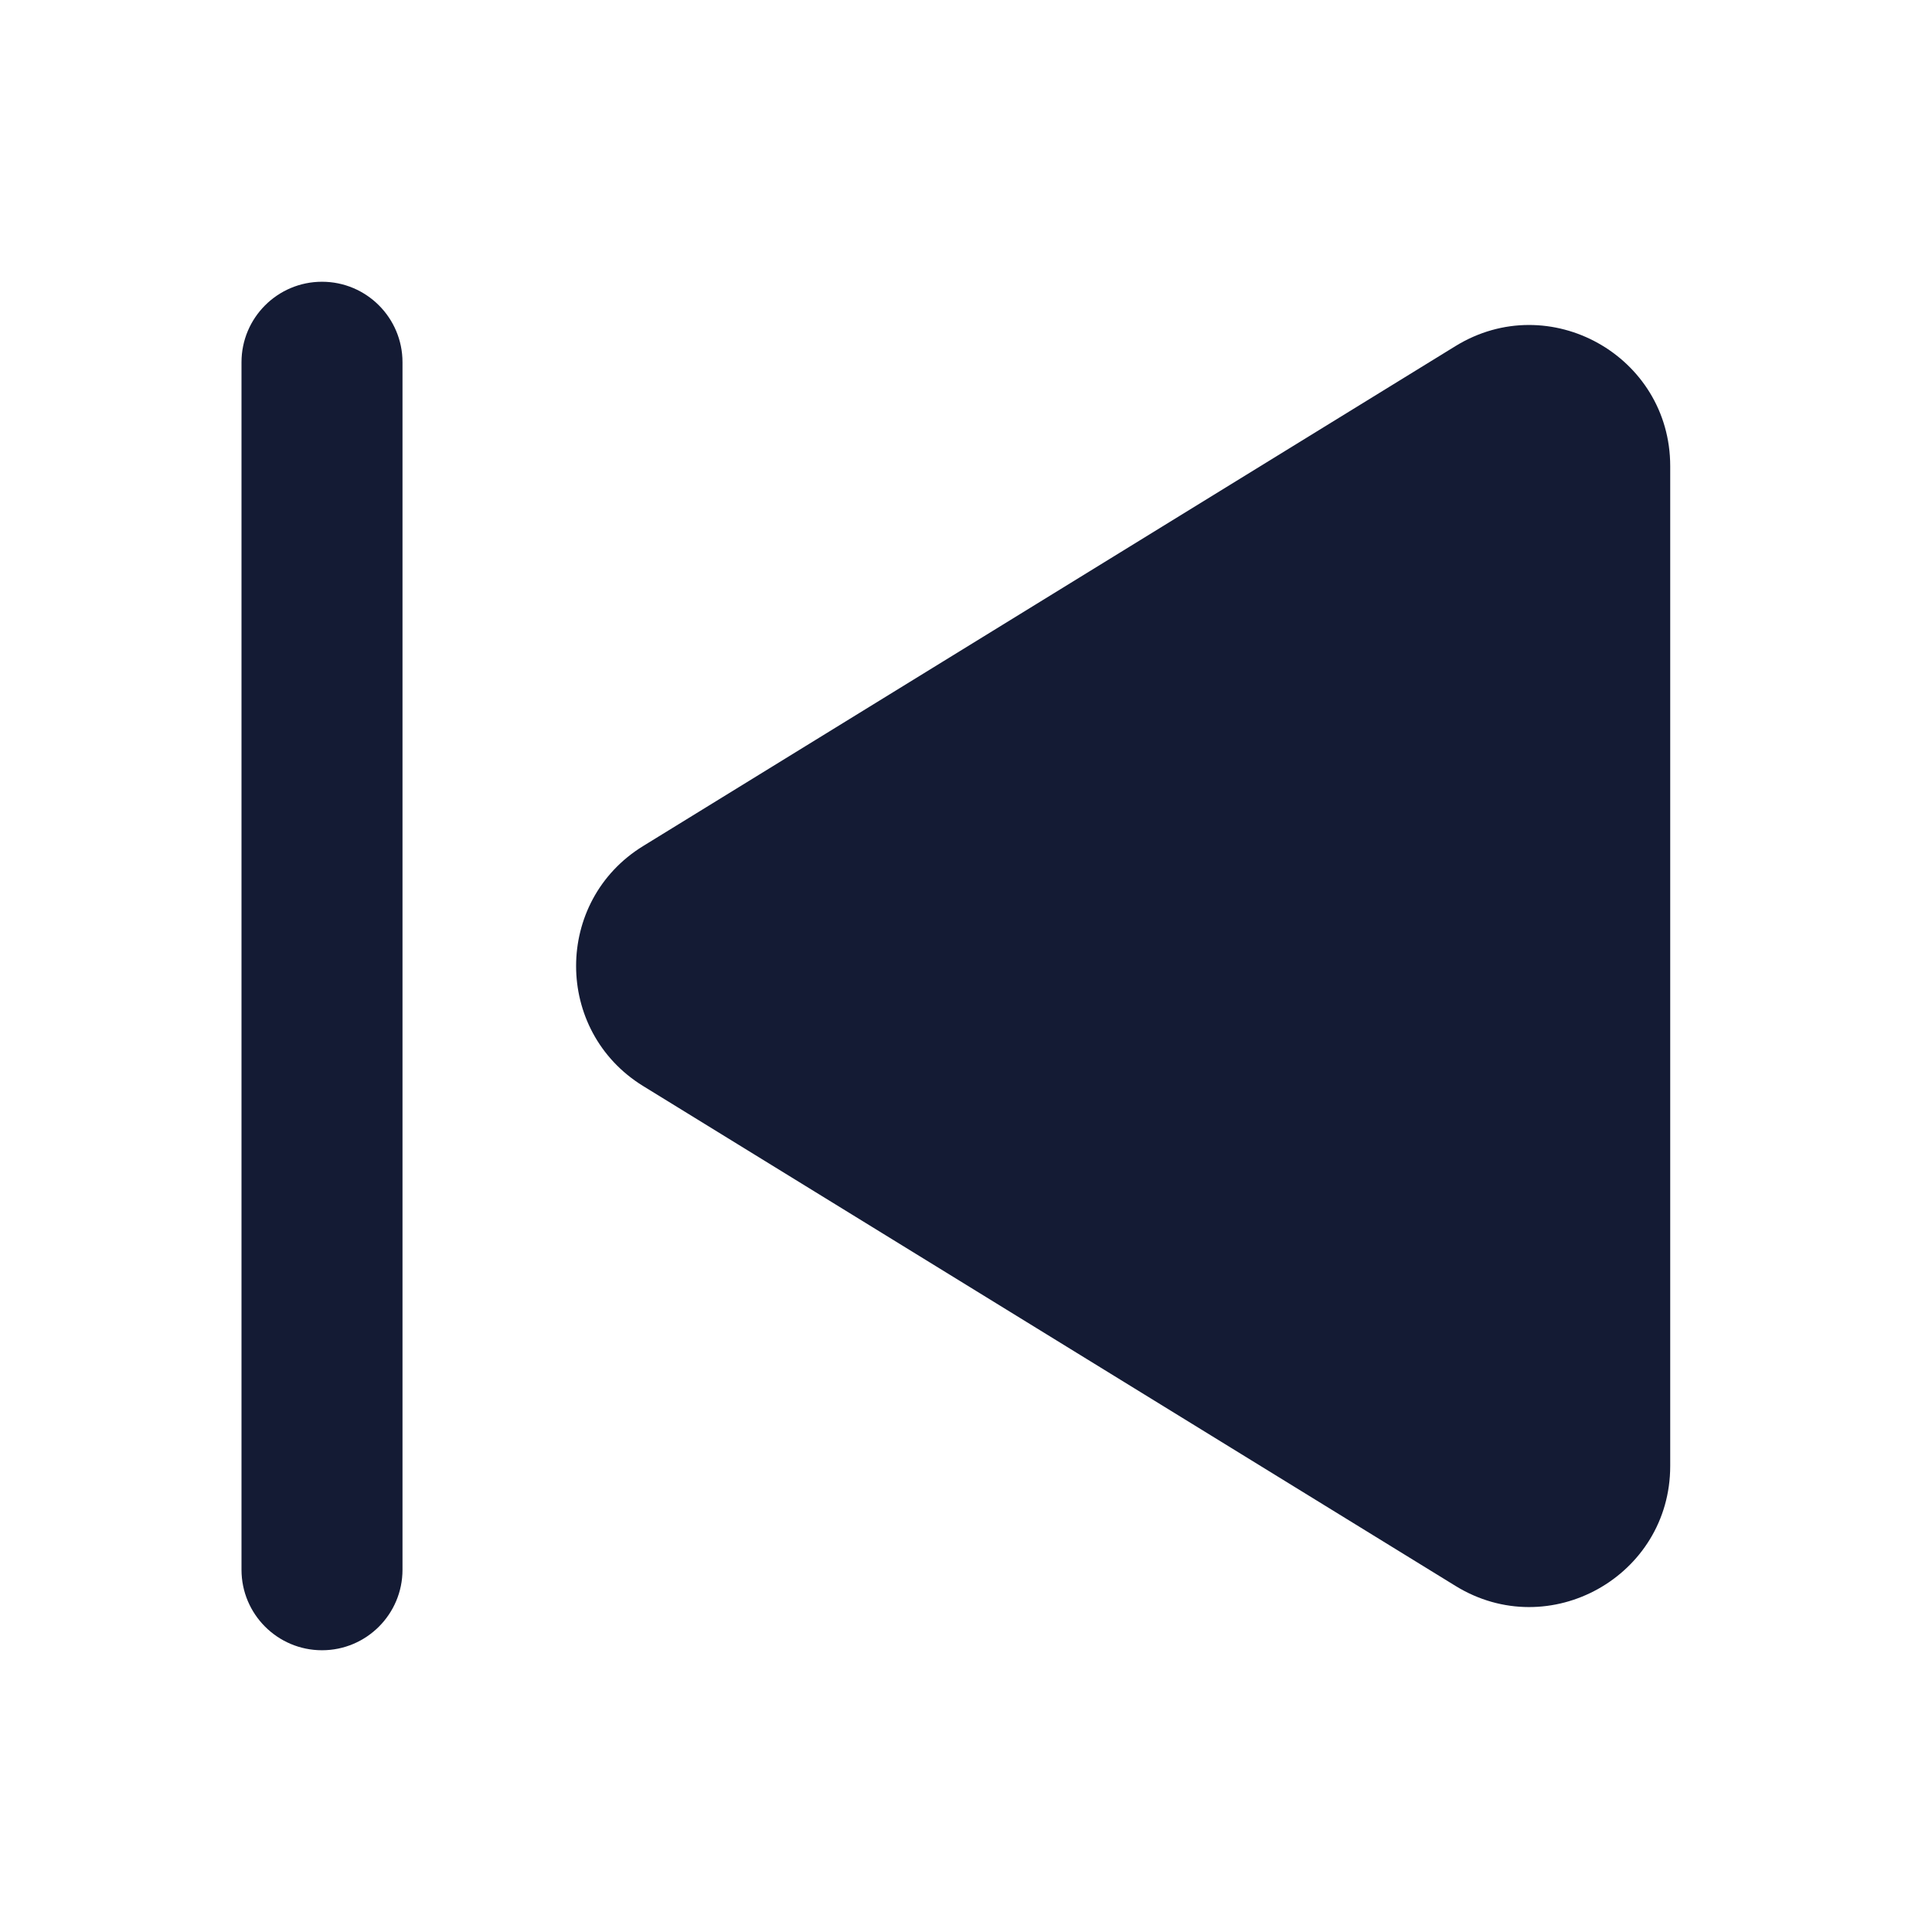<svg width="24" height="24" viewBox="0 0 24 24" fill="none" xmlns="http://www.w3.org/2000/svg">
<path fill-rule="evenodd" clip-rule="evenodd" d="M18.081 4.299C19.247 3.582 20.748 4.421 20.748 5.79V18.211C20.748 19.58 19.247 20.419 18.081 19.701L7.989 13.491C6.879 12.807 6.879 11.193 7.989 10.51L18.081 4.299Z" fill="#141B34"/>
<path fill-rule="evenodd" clip-rule="evenodd" d="M4 20.5C4.552 20.5 5 20.052 5 19.5L5 4.5C5 3.948 4.552 3.5 4 3.5C3.448 3.5 3 3.948 3 4.5L3 19.5C3 20.052 3.448 20.5 4 20.5Z" fill="#141B34"/>
</svg>
